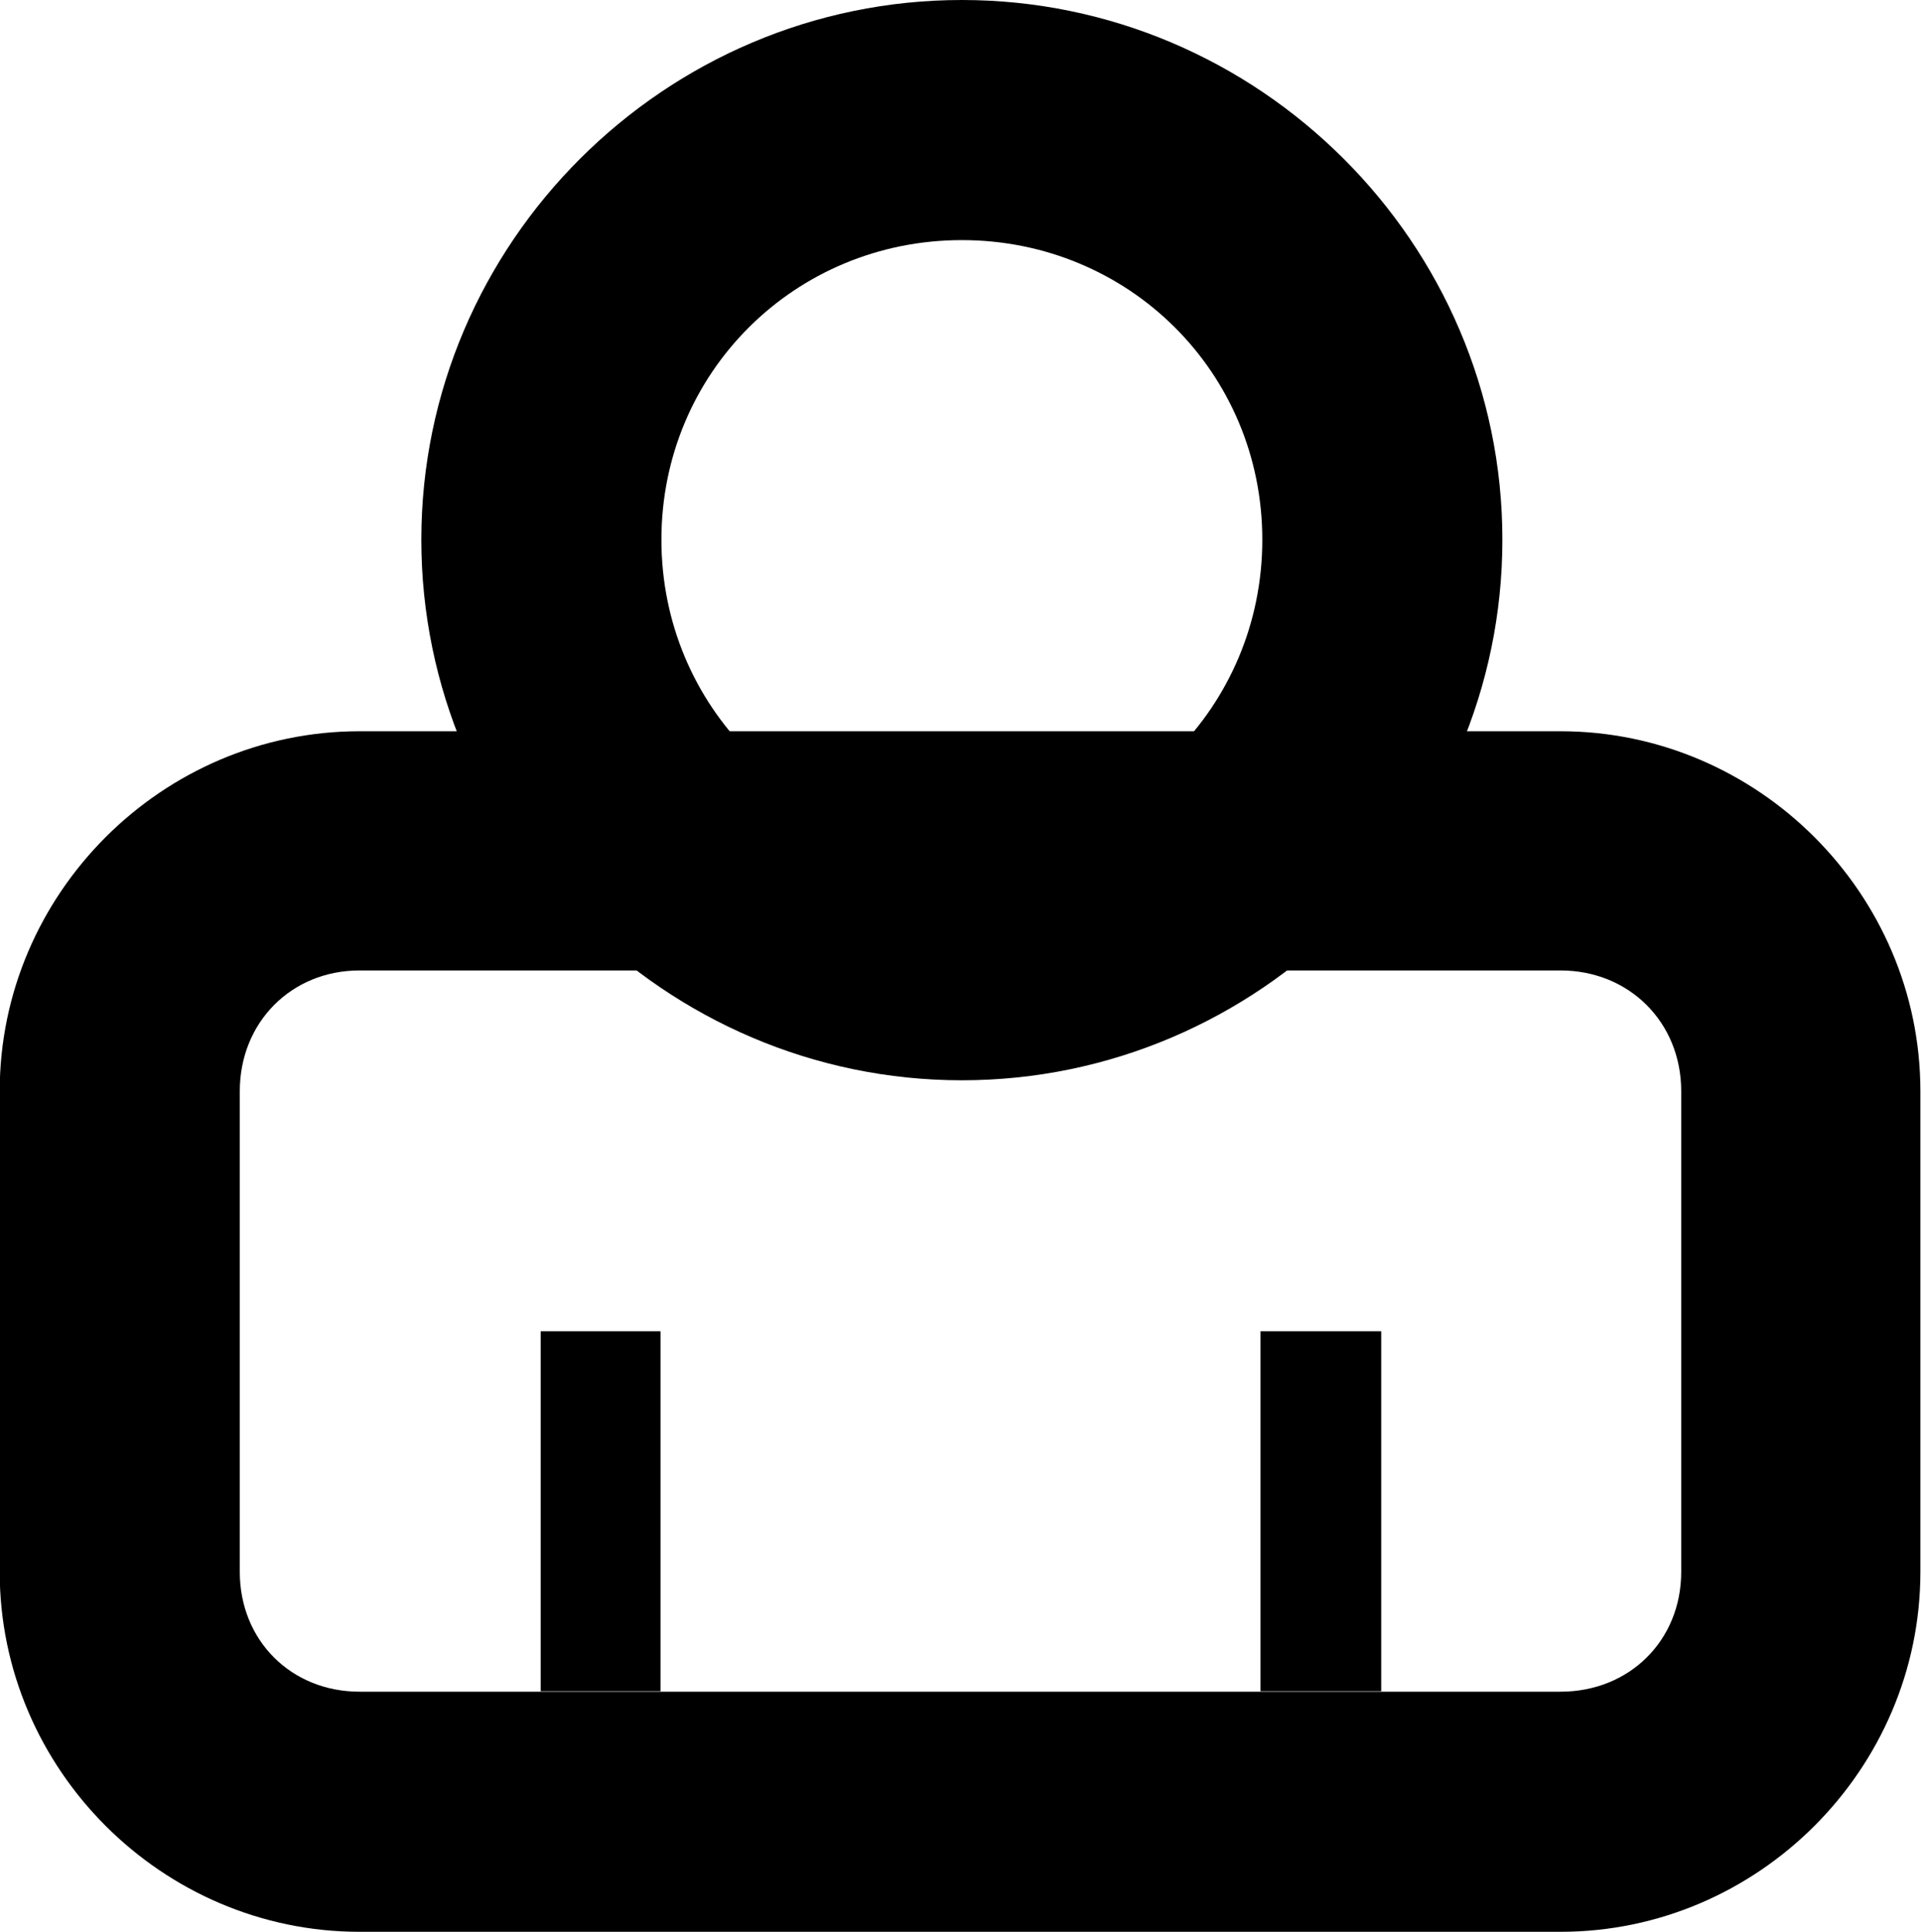<svg xmlns="http://www.w3.org/2000/svg" xmlns:svg="http://www.w3.org/2000/svg" id="svg4268" width="15.997" height="16.085" version="1.1" viewBox="0 0 4.232 4.256"><g id="c4-person" transform="translate(-103.188,9.812)" style="display:inline"><g id="rect427"><path style="color:#000;fill:#000;fill-opacity:0;stroke-width:.529;stroke-linecap:round;stroke-linejoin:round;-inkscape-stroke:none" id="path1487" d="m 103.981,-7.938 h 2.646 c 0.293,0 0.529,0.236 0.529,0.529 v 1.058 c 0,0.293 -0.236,0.529 -0.529,0.529 h -2.646 c -0.293,0 -0.529,-0.236 -0.529,-0.529 v -1.058 c 0,-0.293 0.236,-0.529 0.529,-0.529 z"/><path style="color:#000;fill:#000;stroke-linecap:round;stroke-linejoin:round;-inkscape-stroke:none" id="path1489" d="m 103.98,-8.201 c -0.435,0 -0.793,0.358 -0.793,0.793 v 1.059 c 0,0.435 0.358,0.793 0.793,0.793 h 2.646 c 0.435,0 0.793,-0.358 0.793,-0.793 v -1.059 c 0,-0.435 -0.358,-0.793 -0.793,-0.793 z m 0,0.527 h 2.646 c 0.151,0 0.266,0.114 0.266,0.266 v 1.059 c 0,0.151 -0.114,0.264 -0.266,0.264 h -2.646 c -0.151,0 -0.264,-0.113 -0.264,-0.264 v -1.059 c 0,-0.151 0.113,-0.266 0.264,-0.266 z"/></g><g id="path1252"><path style="color:#000;fill:#000;fill-opacity:0;stroke-width:.529;stroke-linecap:round;stroke-linejoin:round;-inkscape-stroke:none" id="path1479" d="m 106.233,-8.622 a 0.926,0.926 0 0 1 -0.926,0.926 0.926,0.926 0 0 1 -0.926,-0.926 0.926,0.926 0 0 1 0.926,-0.926 0.926,0.926 0 0 1 0.926,0.926 z"/><path style="color:#000;fill:#000;stroke-linecap:round;stroke-linejoin:round;-inkscape-stroke:none" id="path1481" d="m 105.307,-9.812 c -0.654,0 -1.191,0.535 -1.191,1.189 0,0.654 0.537,1.191 1.191,1.191 0.654,0 1.191,-0.537 1.191,-1.191 0,-0.654 -0.537,-1.189 -1.191,-1.189 z m 0,0.529 c 0.368,0 0.662,0.292 0.662,0.66 0,0.368 -0.294,0.662 -0.662,0.662 -0.368,0 -0.662,-0.294 -0.662,-0.662 0,-0.368 0.294,-0.66 0.662,-0.66 z"/></g><path style="color:#000;fill:#000;-inkscape-stroke:none" id="path1258" d="m 104.379,-6.879 v 0.793 h 0.264 v -0.793 z"/><path style="color:#000;fill:#000;-inkscape-stroke:none" id="path1261" d="m 105.965,-6.879 v 0.793 h 0.266 v -0.793 z"/></g></svg>